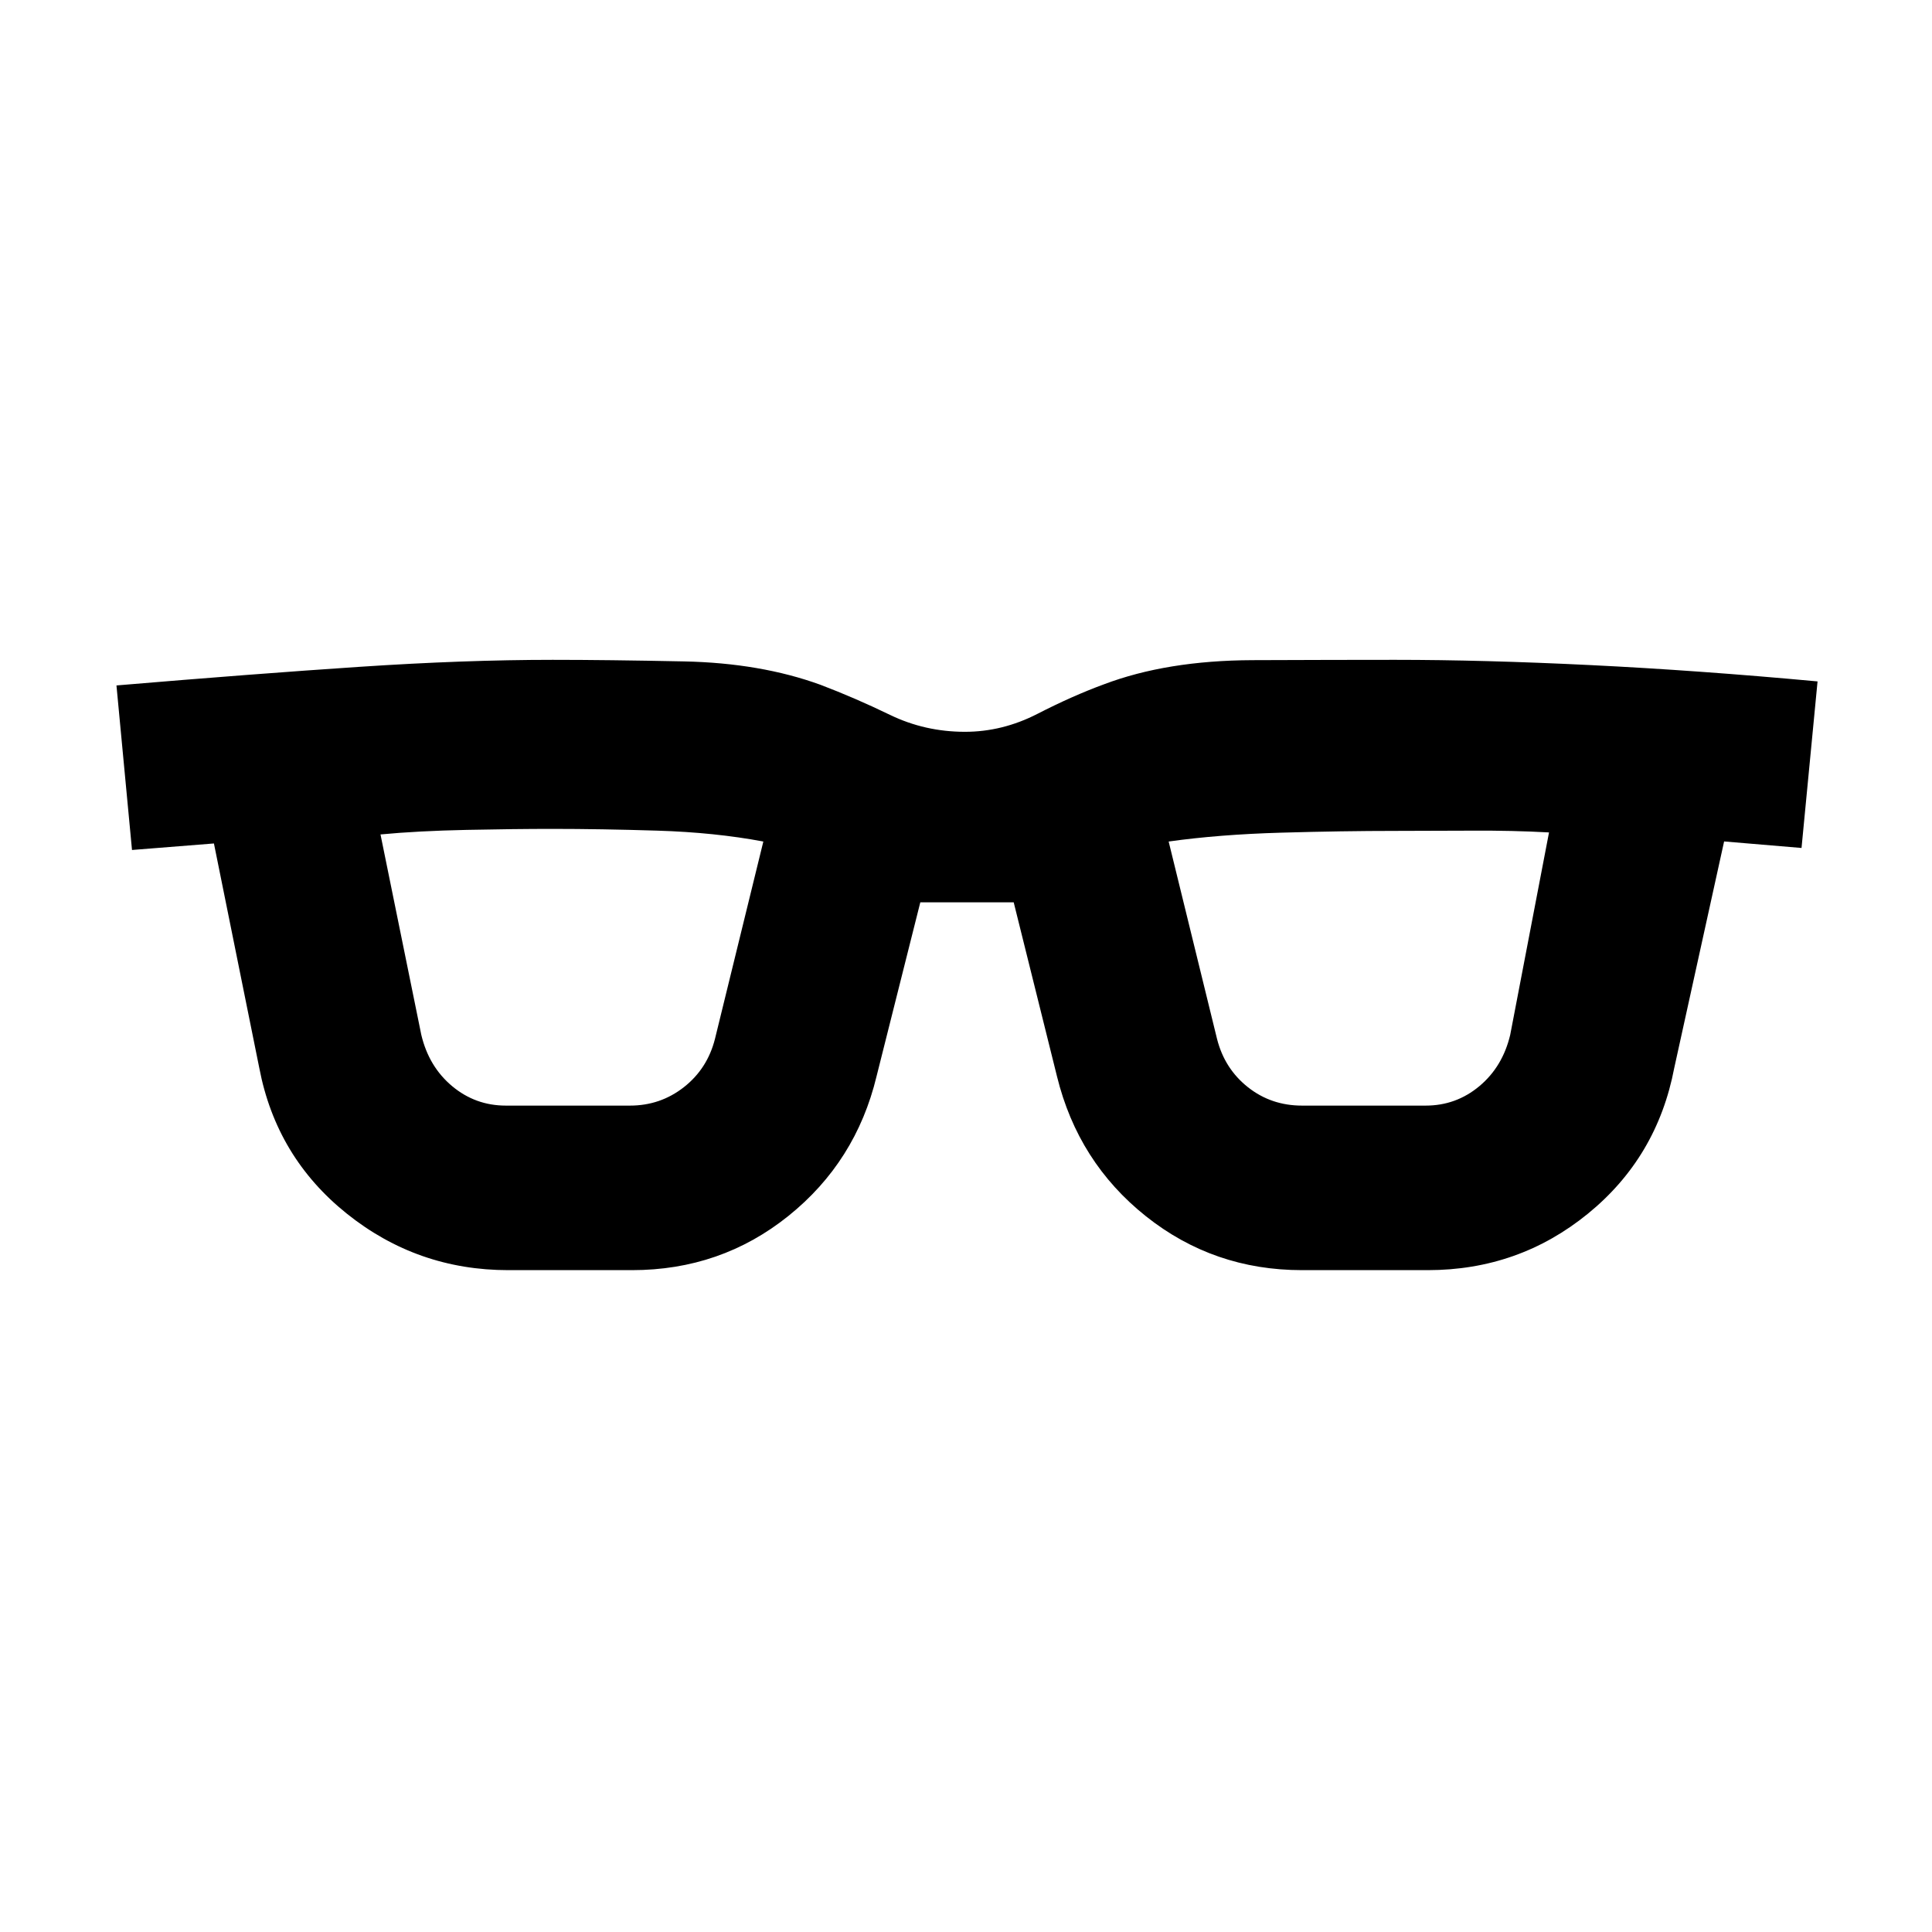 <svg xmlns="http://www.w3.org/2000/svg" height="20" viewBox="0 -960 960 960" width="20"><path d="M252.57-328.87q-45.16 0-80.21-28.05-35.06-28.06-43.53-72.45L106.3-540.89l-40.71 3.24-7.72-81.76q68.37-5.76 120.64-9.24 52.27-3.48 96.06-3.48 27.21 0 65.28.78 38.06.78 67.87 11.63 17.15 6.52 34.52 14.94 17.37 8.41 37.24 8.41 18.63 0 36-8.91 17.37-8.92 33.04-14.68 31.28-11.84 73.73-12.01 42.45-.16 70.95-.16 43.95 0 97.31 2.62t112.62 8.1l-7.96 82.76-38.47-3.24-24.77 112.52q-8.47 44.39-42.91 72.45-34.43 28.05-79.59 28.05h-62.47q-43.92 0-77.59-26.81-33.67-26.82-44.15-69.45l-21.52-86.52h-46.4l-21.76 86.52q-10.24 42.39-43.79 69.33-33.55 26.93-77.71 26.93h-61.47Zm-43.22-116.89q3.76 15.8 15.32 25.47 11.57 9.66 26.66 9.66h61.71q15.09 0 26.78-9.16 11.68-9.17 15.44-23.97l24.04-98.09q-24.04-4.52-52.48-5.4-28.45-.88-52.25-.88-18.57 0-42.75.5-24.19.5-42.75 2.26l20.28 99.61Zm395.39 2q3.76 14.8 15.33 23.97 11.56 9.16 26.89 9.16h61.47q15.09 0 26.66-9.66 11.56-9.67 15.32-25.47l19.29-100.61q-18.05-1-38.25-.88-20.21.12-38.25.12-25.81 0-56.63.88-30.83.88-55.87 4.4l24.04 98.09Z"/></svg>
